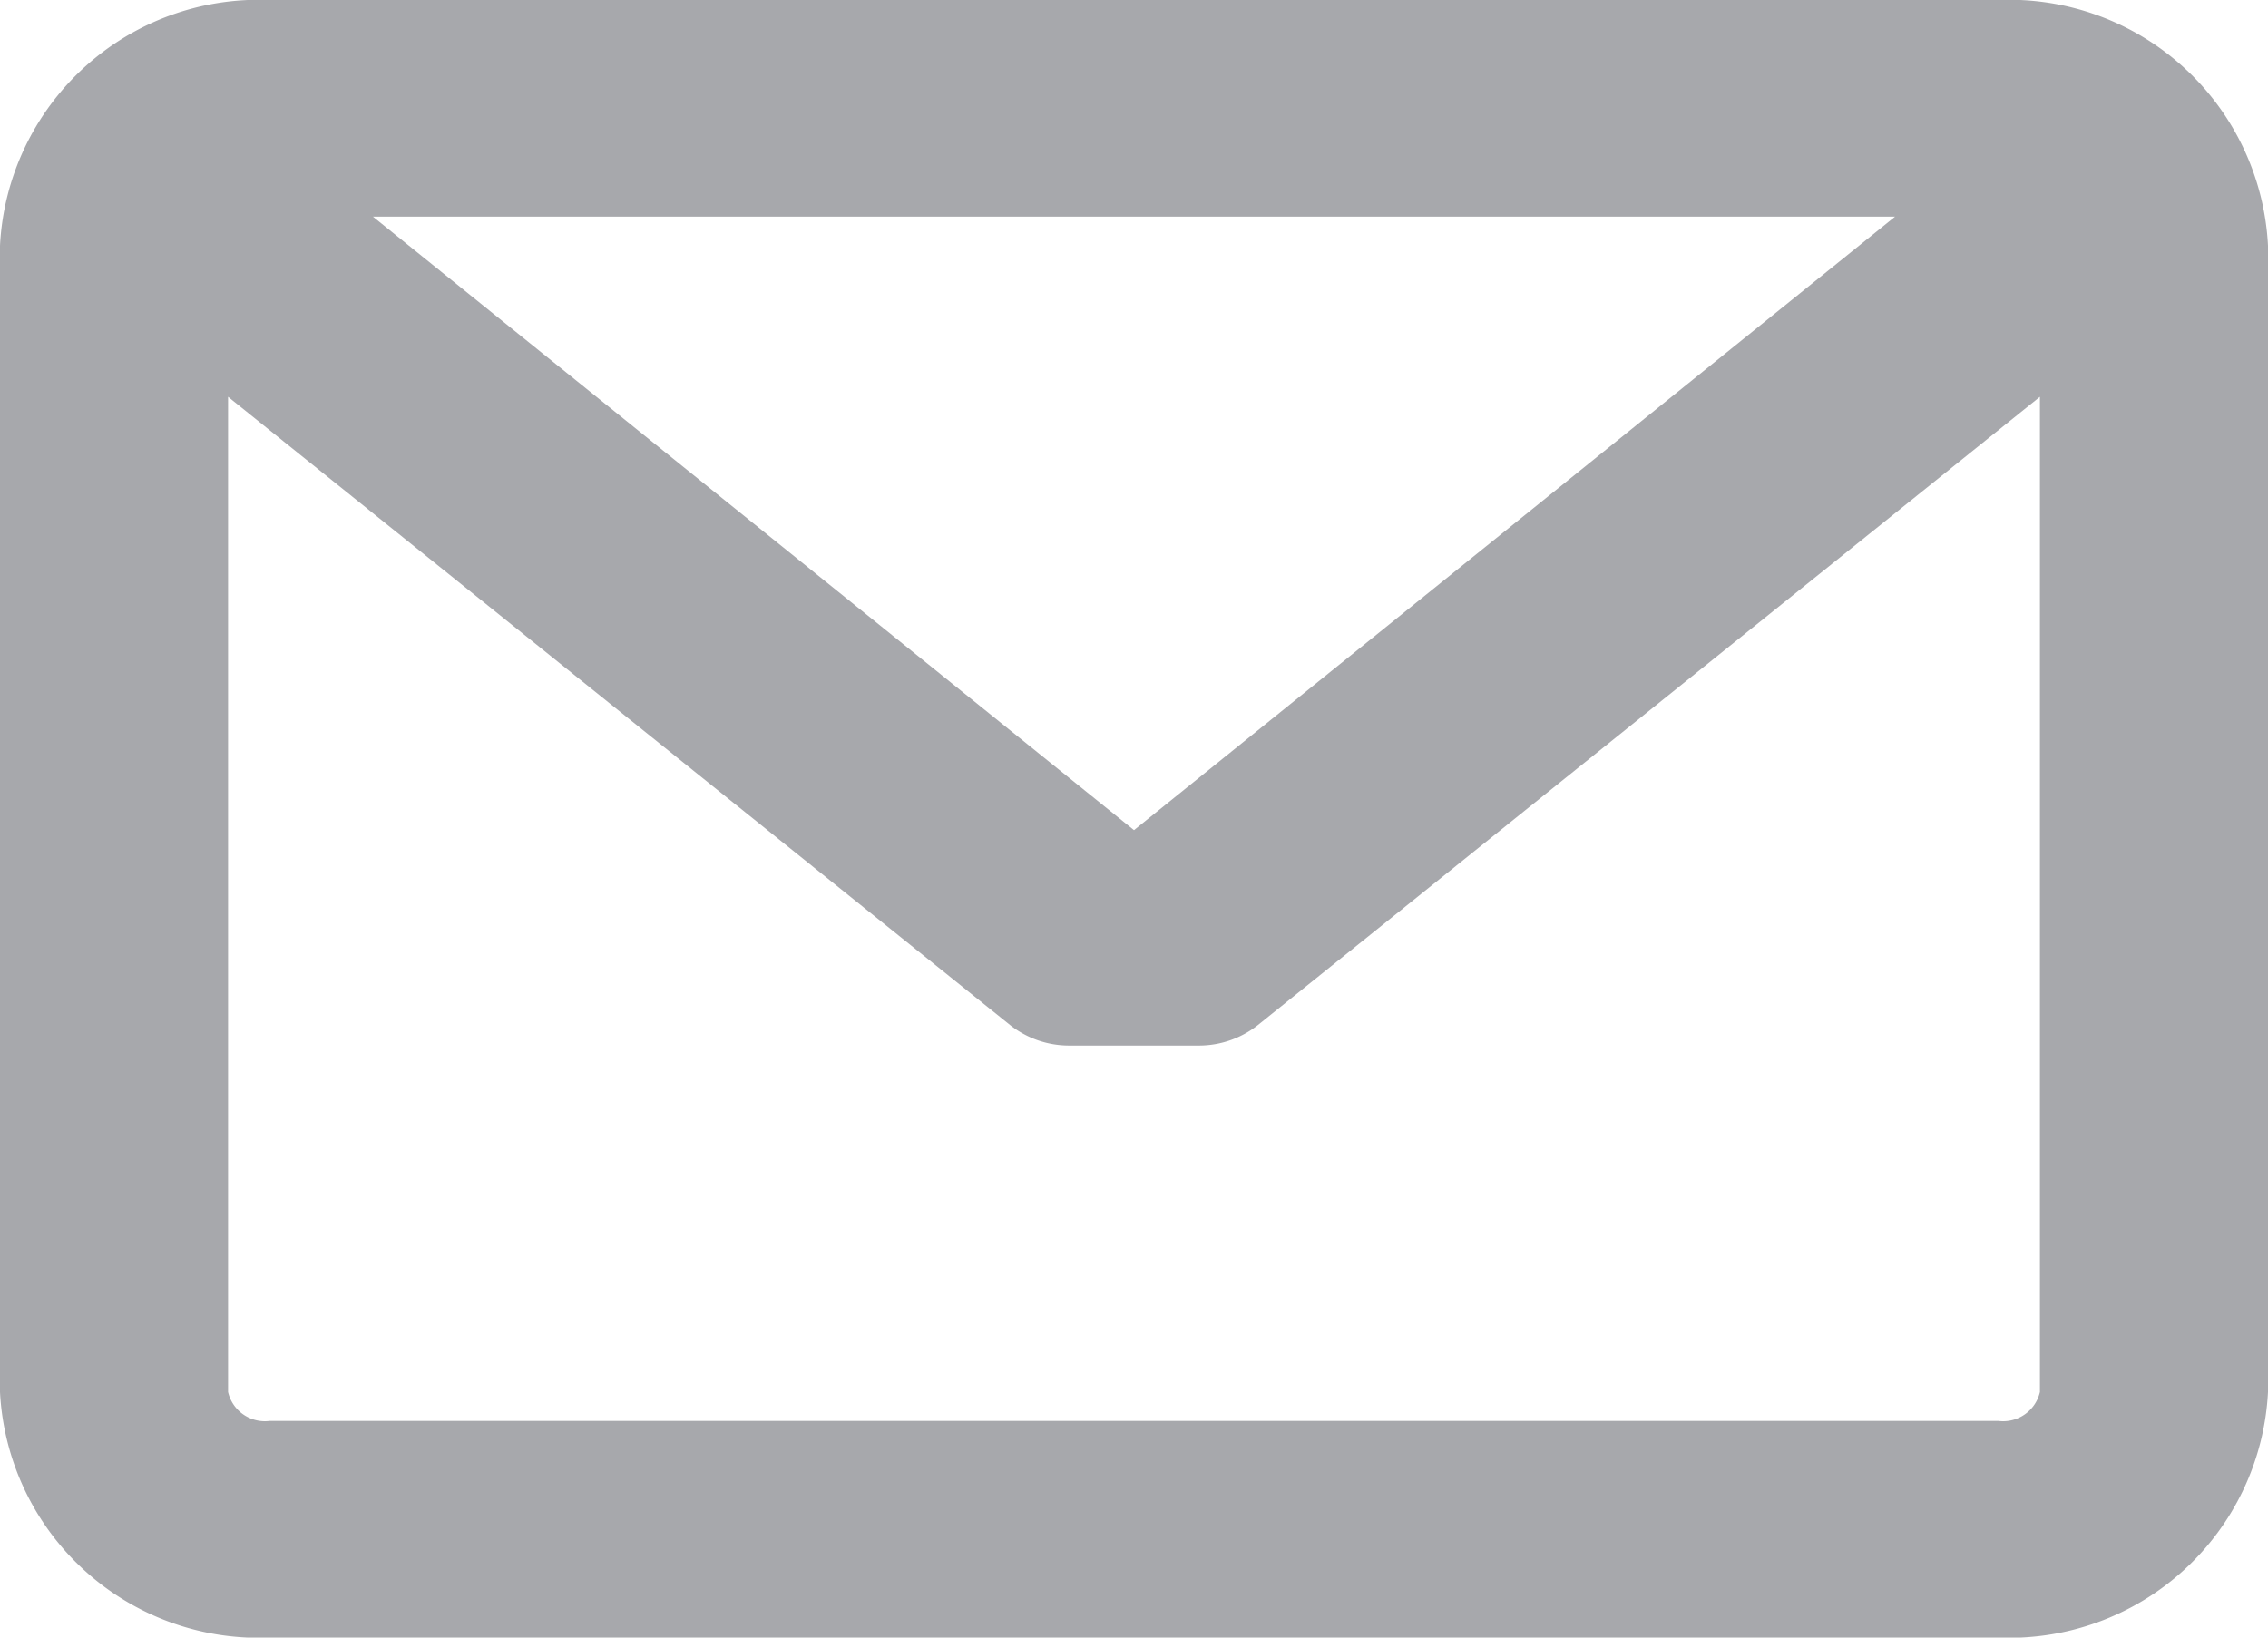 <svg xmlns="http://www.w3.org/2000/svg" width="18" height="13" viewBox="0 0 18 13">
  <defs>
    <style>
      .cls-1 {
        fill: #a7a8ac;
        fill-rule: evenodd;
      }
    </style>
  </defs>
  <path id="mail.svg" class="cls-1" d="M1090.86,1598h-13.72a2.057,2.057,0,0,0-2.14,1.95v9.1a2.057,2.057,0,0,0,2.14,1.95h13.72a2.057,2.057,0,0,0,2.14-1.95v-9.1a2.057,2.057,0,0,0-2.14-1.95h0Zm0,11.28h-13.72a0.3,0.3,0,0,1-.33-0.23v-7.9l6.21,4.99a0.755,0.755,0,0,0,.46.16h1.04a0.755,0.755,0,0,0,.46-0.16l6.21-4.99v7.9a0.3,0.3,0,0,1-.33.23h0Zm-6.86-4.69-6.04-4.87h12.08Zm0,0" transform="translate(-1075 -1598)"/>
</svg>
